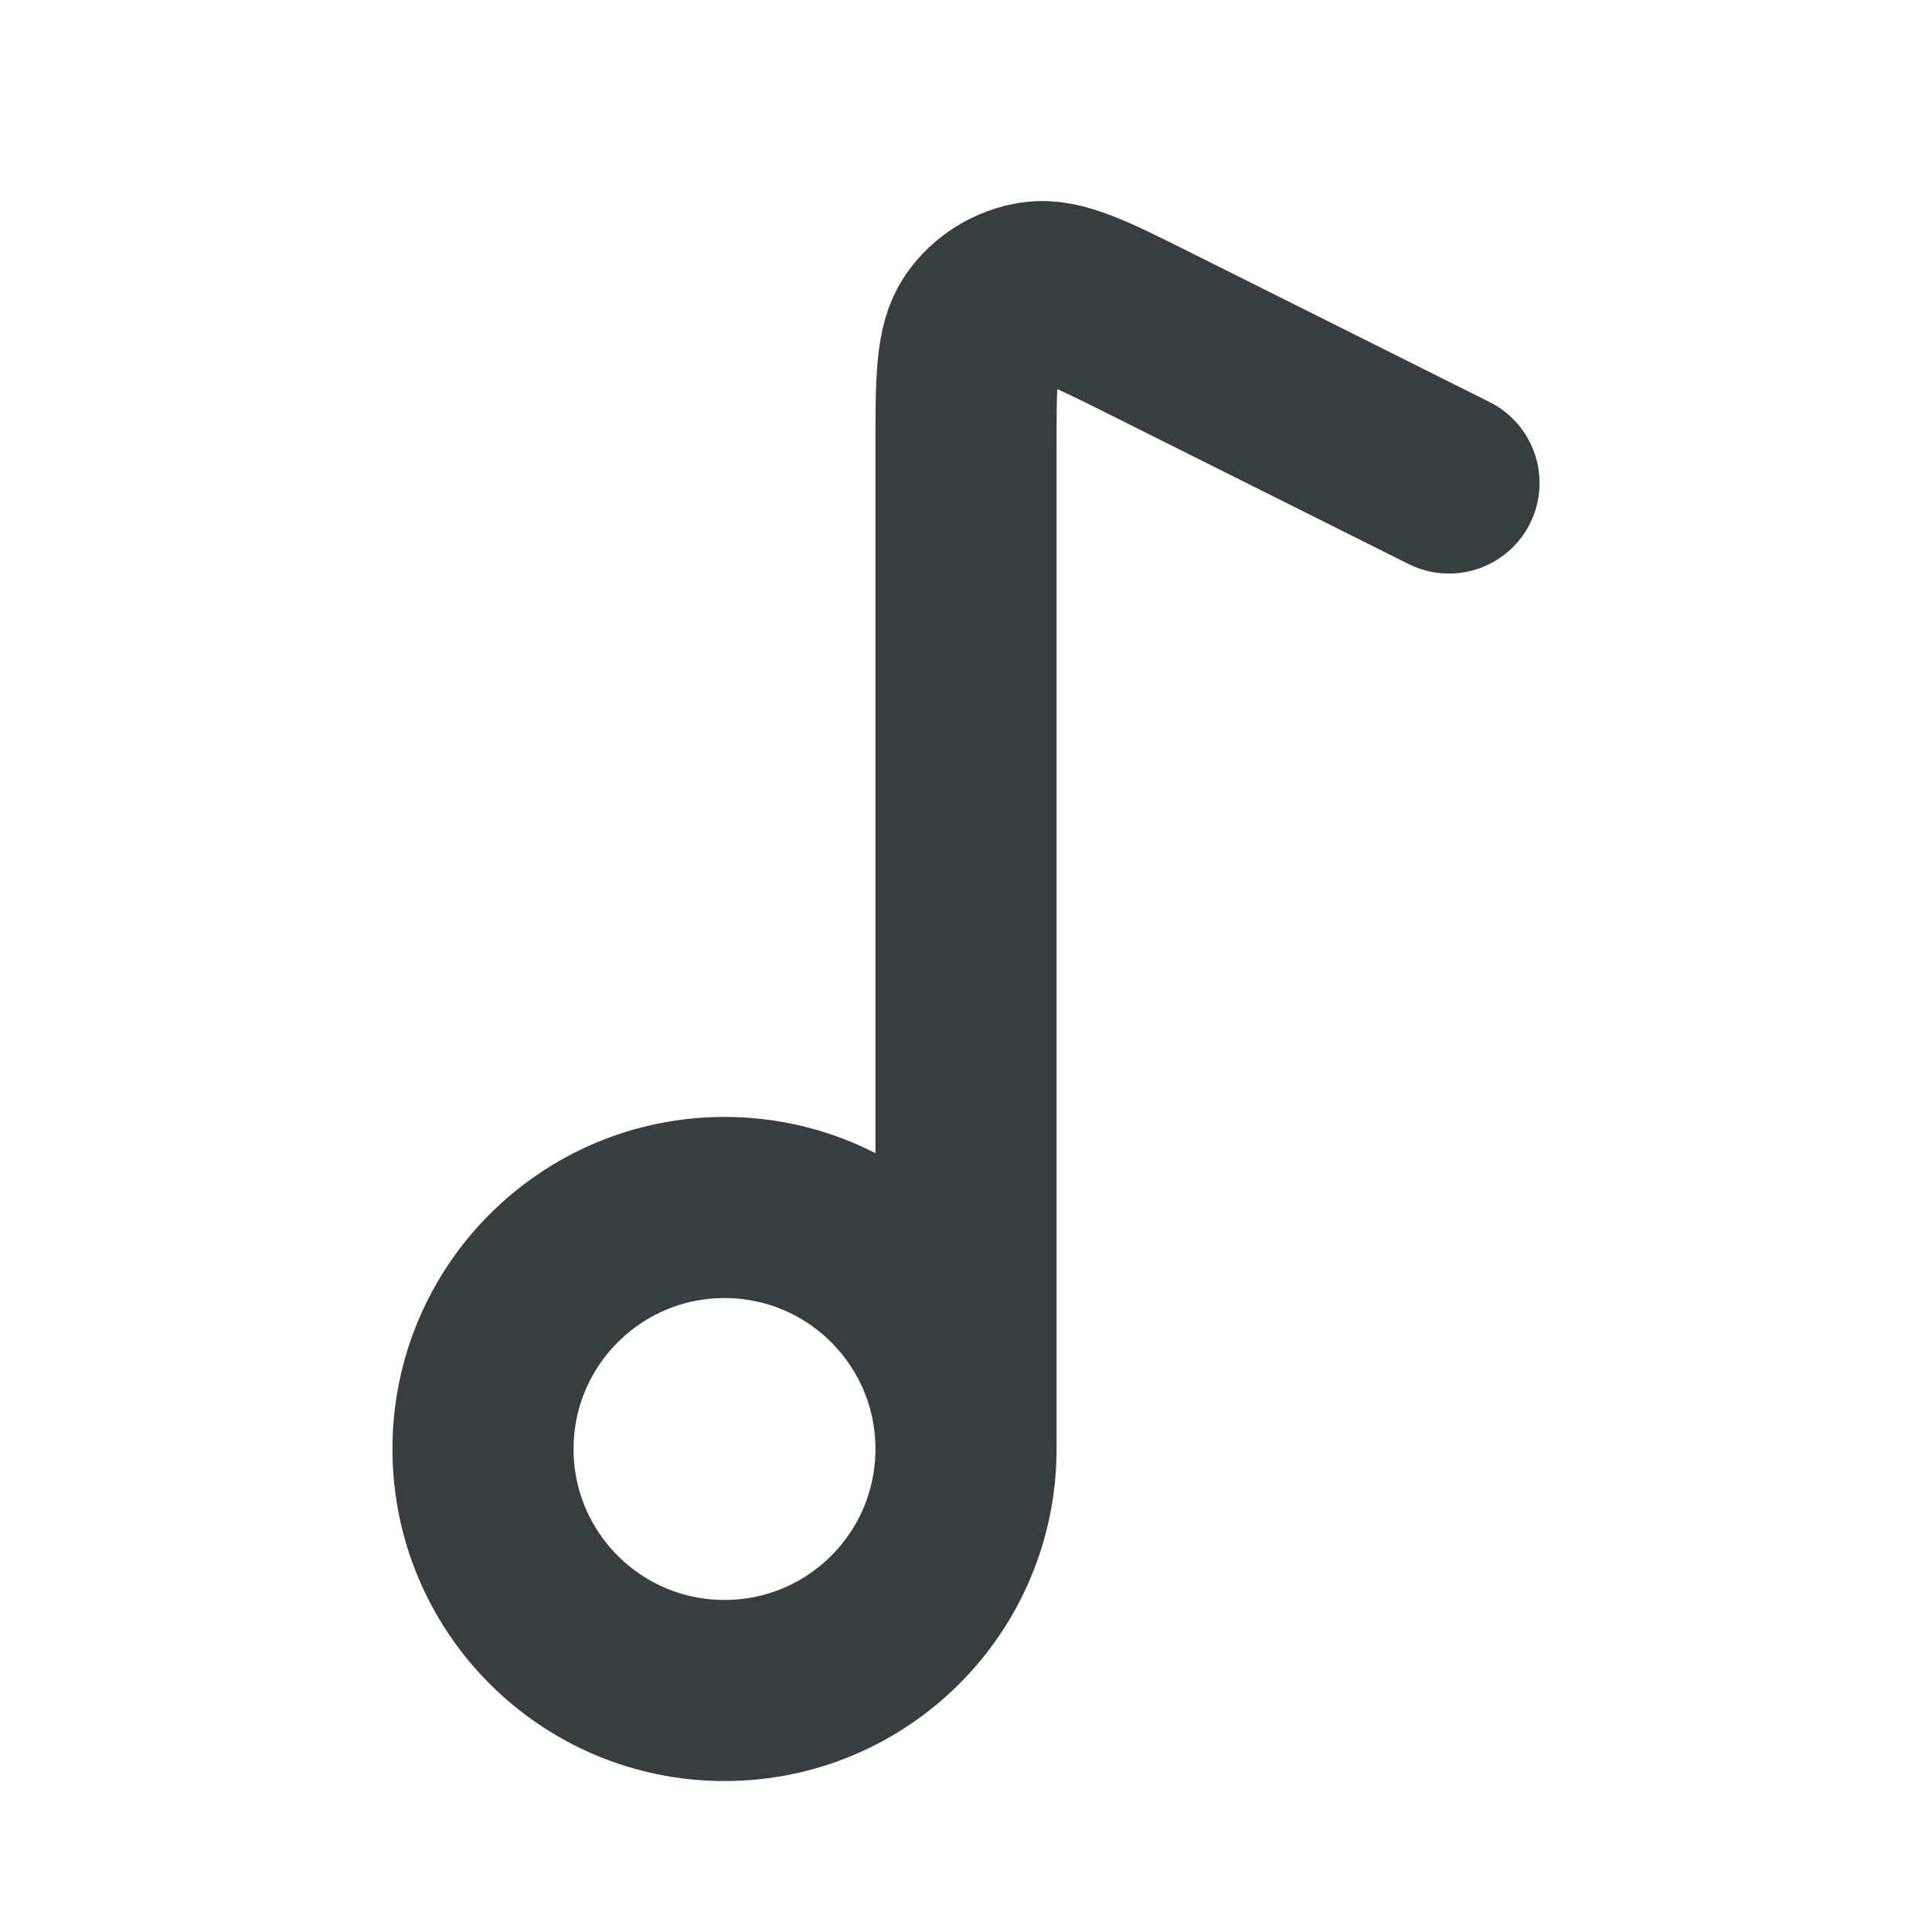 <svg width="16" height="16" viewBox="0 0 16 16" fill="none" xmlns="http://www.w3.org/2000/svg">
<path d="M8 12V3.726C8 3.155 8 2.869 8.12 2.697C8.225 2.546 8.388 2.446 8.569 2.419C8.777 2.389 9.033 2.516 9.544 2.772L12 4M8 12C8 13.105 7.105 14 6 14C4.895 14 4 13.105 4 12C4 10.896 4.895 10 6 10C7.105 10 8 10.896 8 12Z" stroke="#383E40" stroke-width="1.5" stroke-linecap="round" stroke-linejoin="round"/>
</svg>
